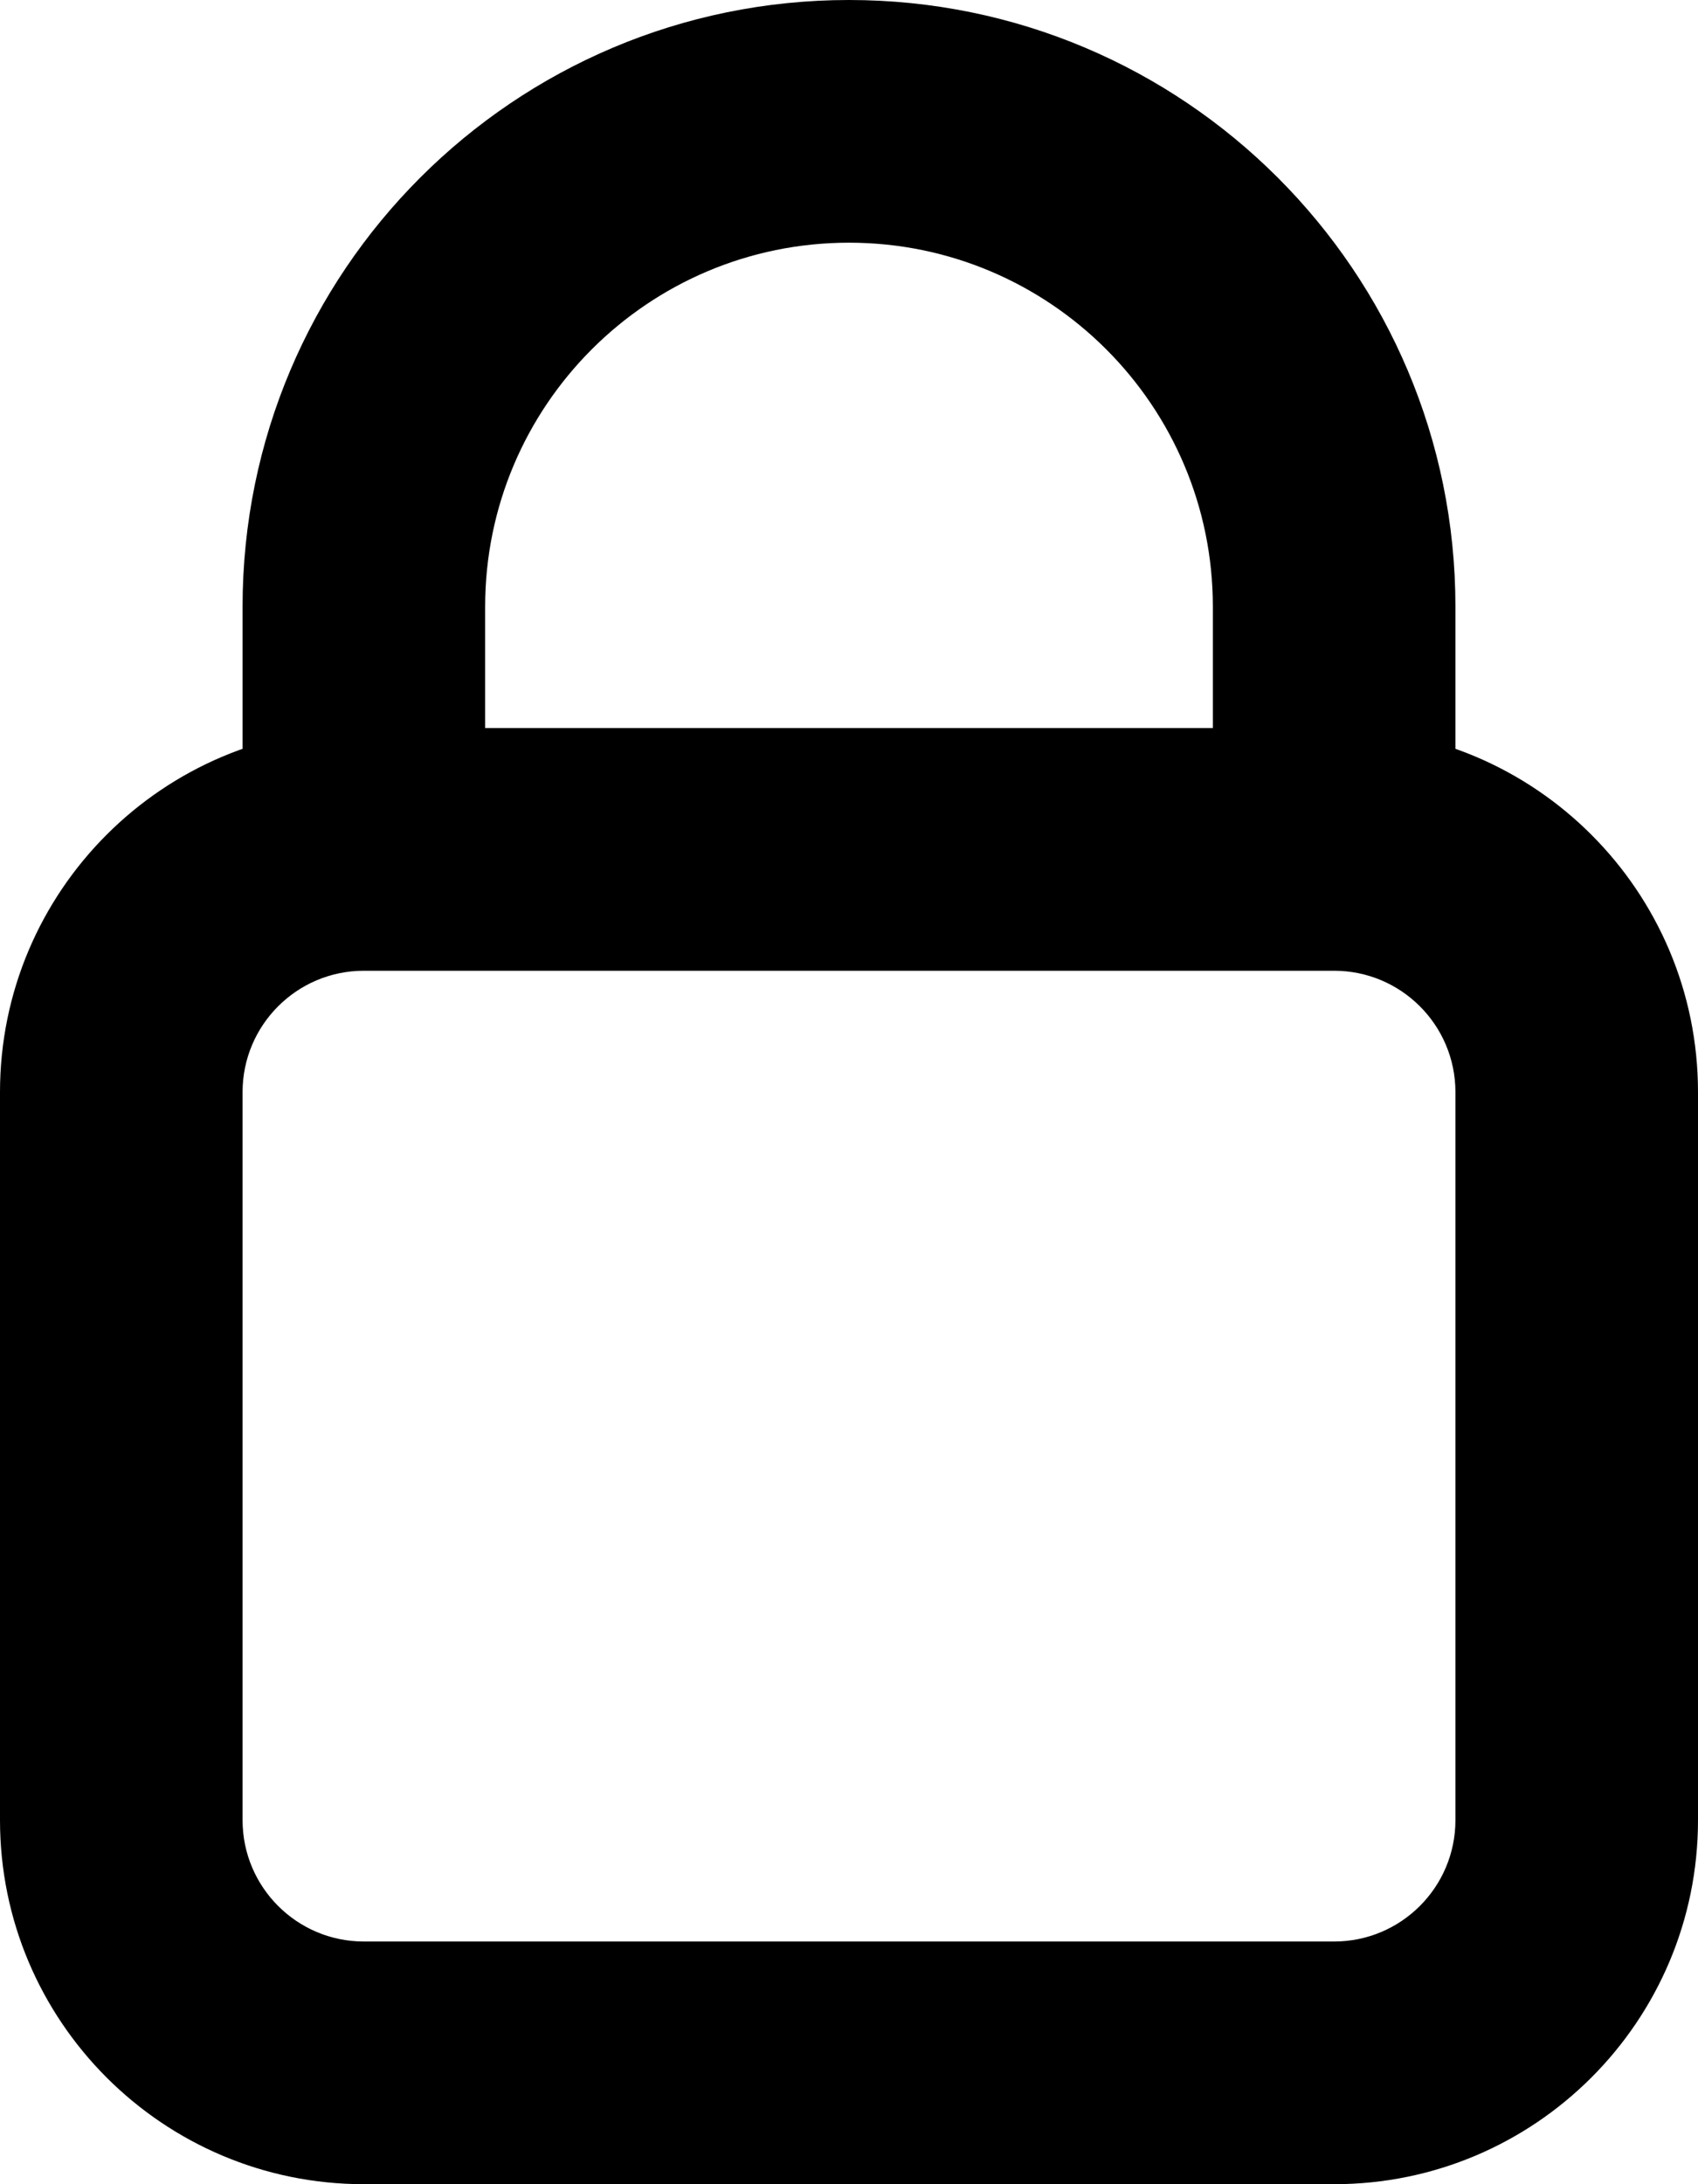 <svg width="700" height="900" viewBox="0 0 7 9" fill="none" xmlns="http://www.w3.org/2000/svg">
<path d="M1.5 4H5.5V3H1.5V4ZM6 4.5V7.5H7V4.5H6ZM5.5 8H1.5V9H5.5V8ZM1 7.5V4.5H0V7.5H1ZM1.5 8C1.224 8 1 7.776 1 7.5H0C0 8.328 0.672 9 1.5 9V8ZM6 7.5C6 7.776 5.776 8 5.5 8V9C6.328 9 7 8.328 7 7.5H6ZM5.5 4C5.776 4 6 4.224 6 4.5H7C7 3.672 6.328 3 5.5 3V4ZM1.5 3C0.672 3 0 3.672 0 4.5H1C1 4.224 1.224 4 1.5 4V3ZM2 3.5V2.5H1V3.5H2ZM5 2.5V3.5H6V2.5H5ZM3.5 1C4.328 1 5 1.672 5 2.5H6C6 1.119 4.881 0 3.5 0V1ZM2 2.5C2 1.672 2.672 1 3.5 1V0C2.119 0 1 1.119 1 2.5H2Z" fill="black"/>
</svg>
